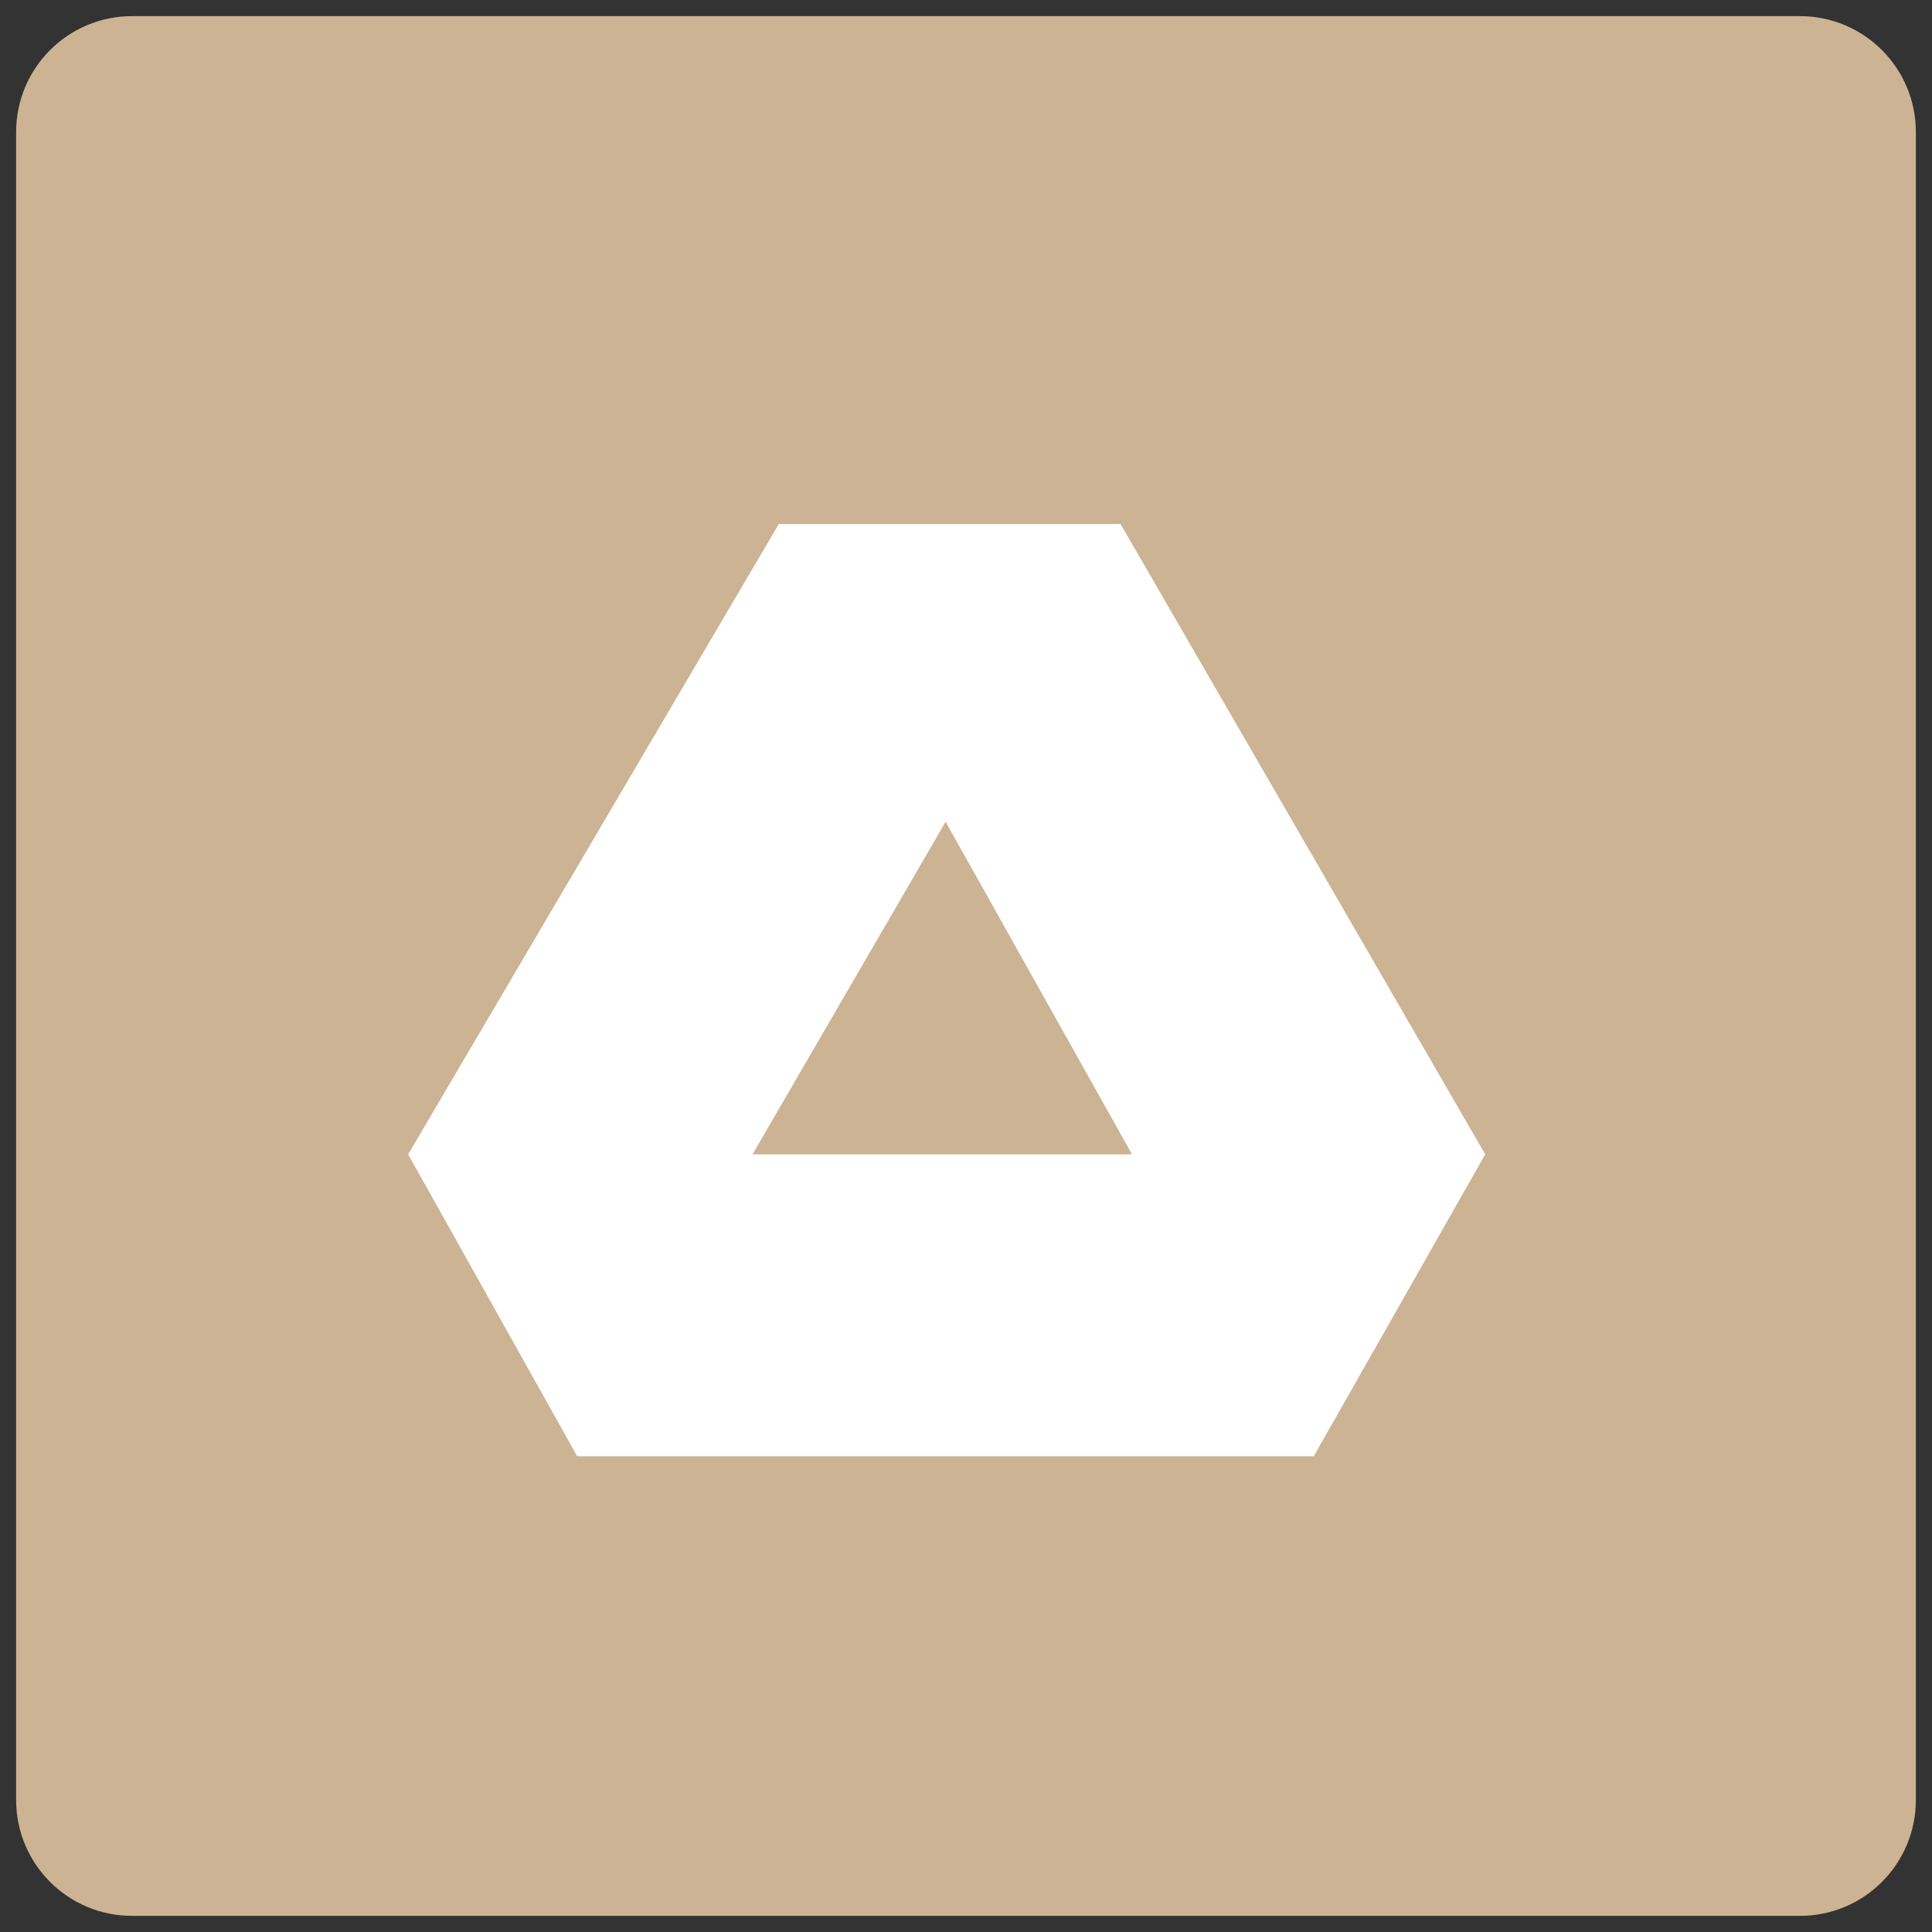 <?xml version="1.0" encoding="utf-8"?>
<!-- Generator: Adobe Illustrator 16.0.0, SVG Export Plug-In . SVG Version: 6.00 Build 0)  -->
<!DOCTYPE svg PUBLIC "-//W3C//DTD SVG 1.1//EN" "http://www.w3.org/Graphics/SVG/1.1/DTD/svg11.dtd">
<svg version="1.1" xmlns="http://www.w3.org/2000/svg" xmlns:xlink="http://www.w3.org/1999/xlink" x="0px" y="0px" width="200px"
	 height="200px" viewBox="0 0 200 200" enable-background="new 0 0 200 200" xml:space="preserve">
<rect x="0" y="0" width="200" height="200" fill="#333333" stroke="none"/>
<g id="Layer_1">
	<path fill="#CCB393" d="M198.33,13.67v172.66c0,6.63-5.37,12-12,12H13.67c-6.63,0-12-5.37-12-12V13.67c0-6.63,5.37-12,12-12h172.66
		C192.96,1.67,198.33,7.04,198.33,13.67z"/>
</g>
<g id="Layer_3">
</g>
<g id="Layer_4">
	<path fill="#FFFFFF" d="M116,54.25H80.62L42.25,119.5l3.05,5.44l14.45,25.81H136l17.75-31.25L116,54.25z M77.9,119.5l19.99-34.43
		l19.3,34.43H77.9z"/>
</g>
</svg>

